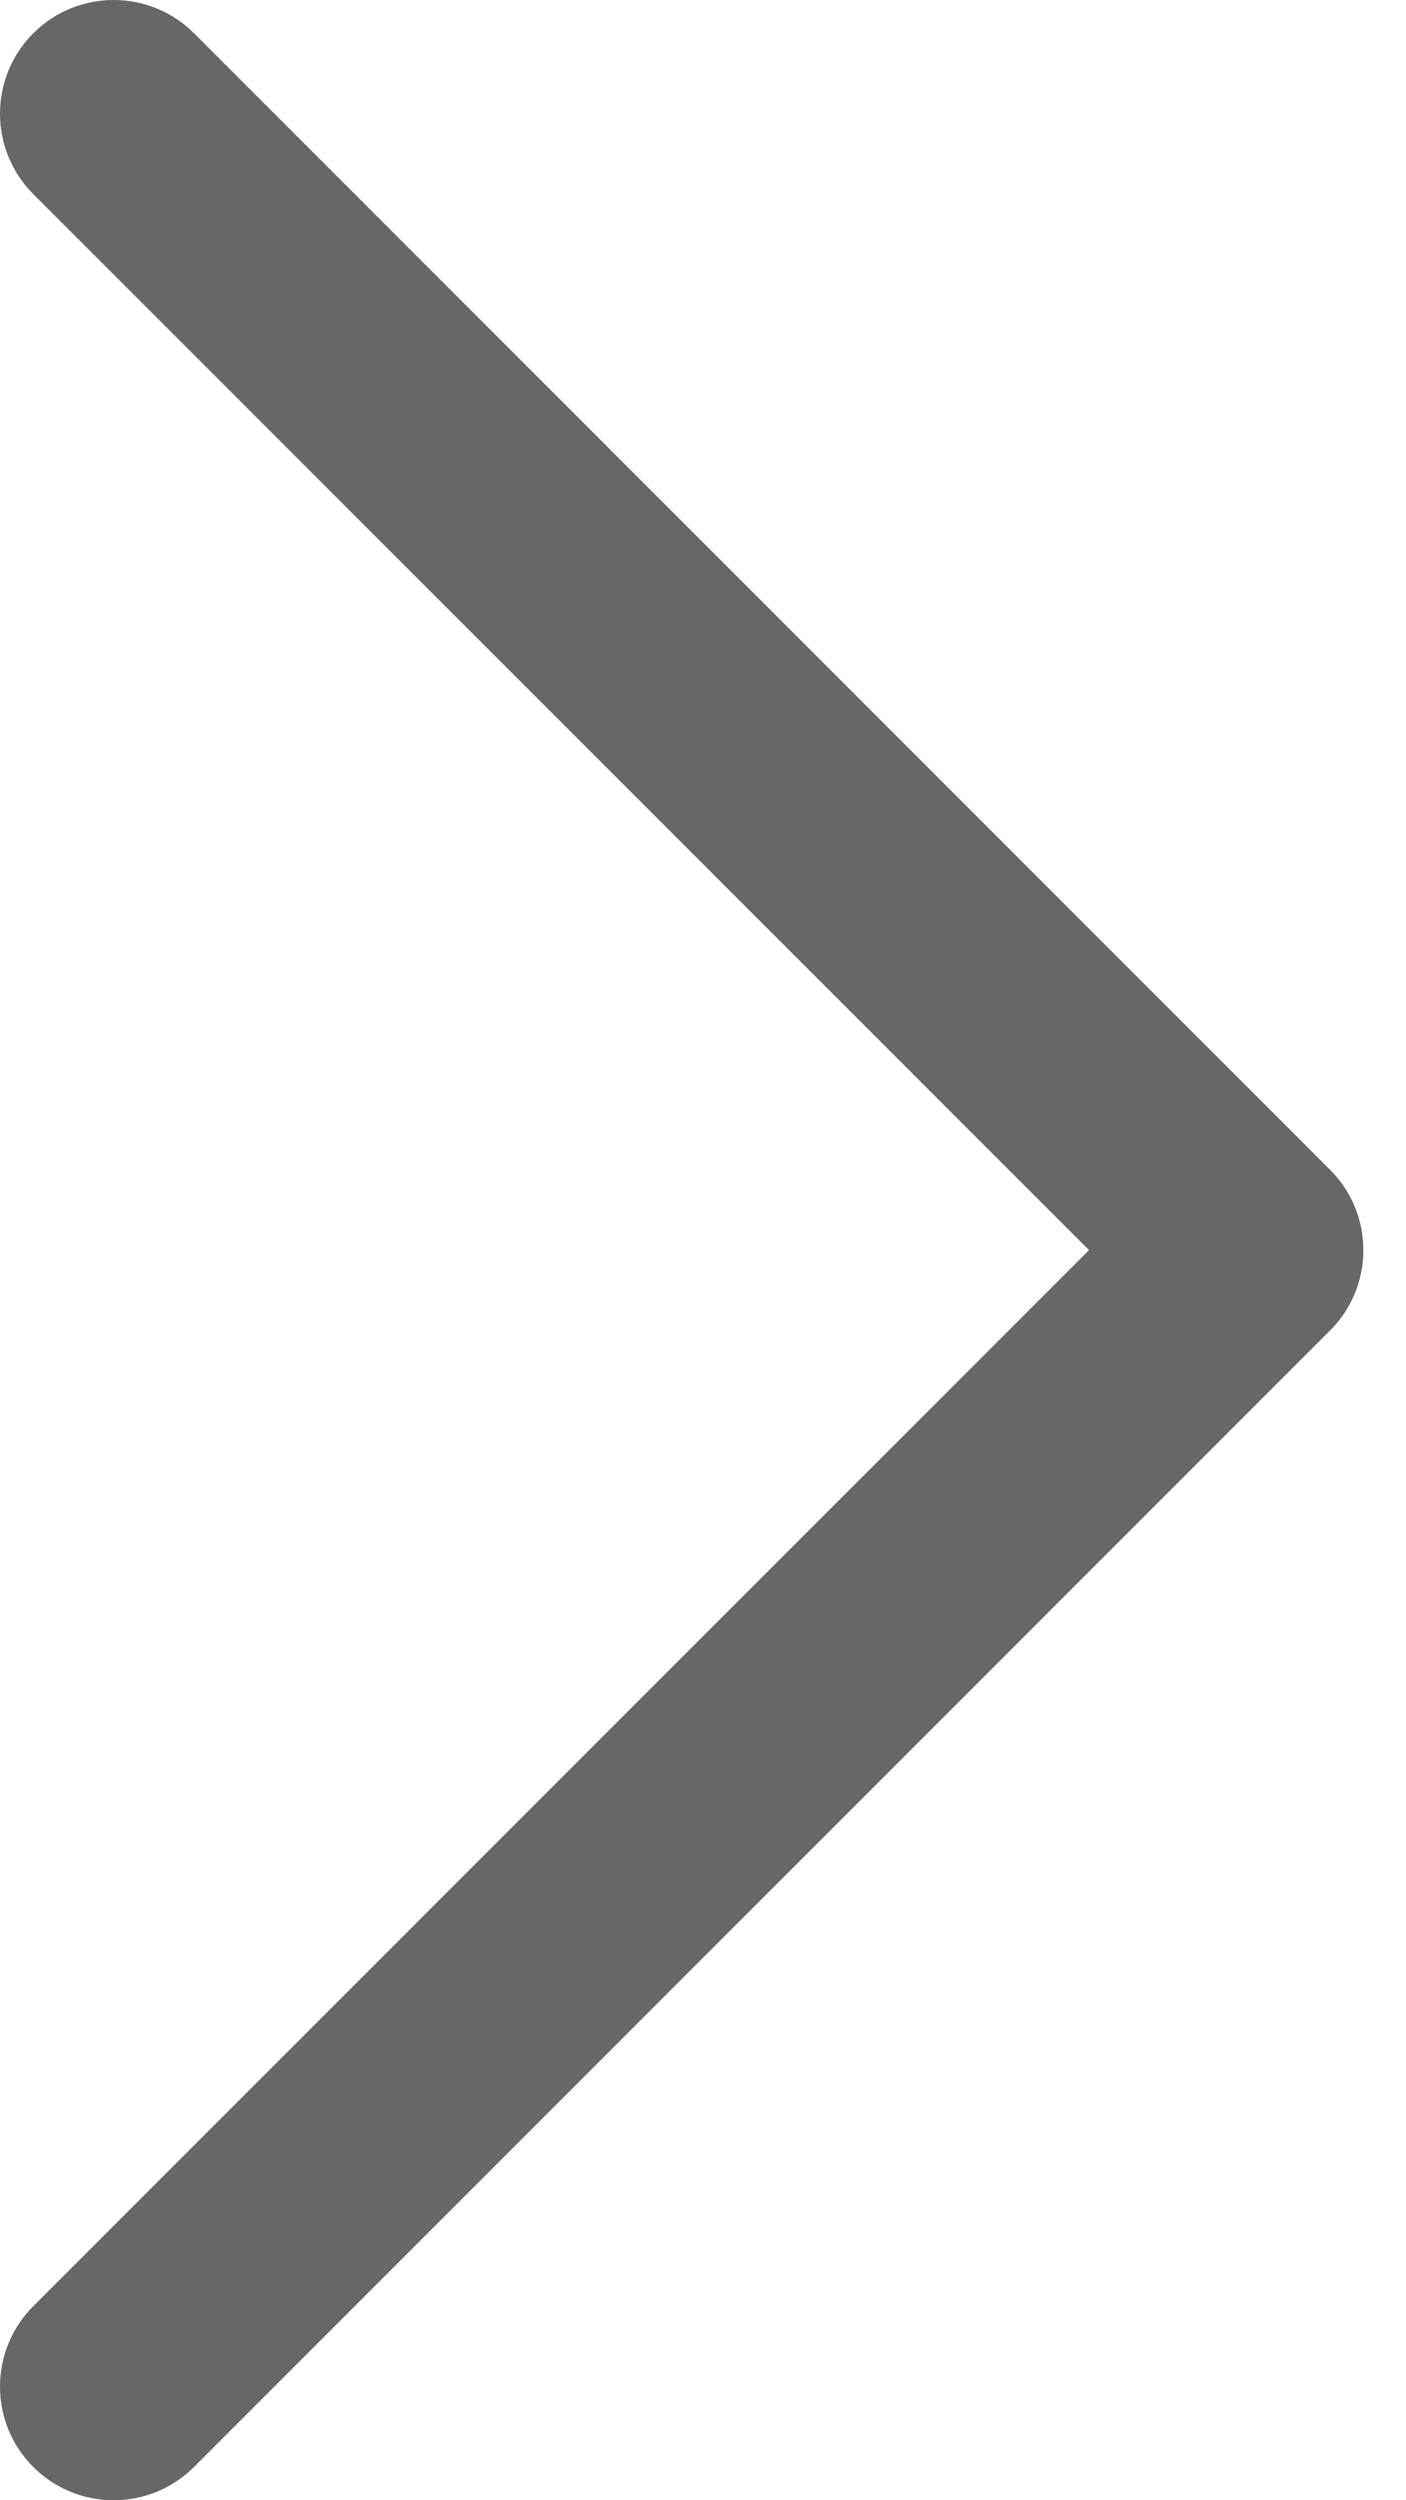 <svg width="9" height="16" viewBox="0 0 9 16" fill="none" xmlns="http://www.w3.org/2000/svg">
    <path d="M1.242 0.213L8.514 7.486C8.651 7.622 8.727 7.807 8.727 8C8.727 8.193 8.651 8.378 8.514 8.514L1.242 15.787C0.957 16.071 0.497 16.071 0.213 15.787C-0.071 15.503 -0.071 15.043 0.213 14.758L6.971 8L0.213 1.242C0.071 1.1 6.67572e-06 0.913 6.67572e-06 0.727C6.67572e-06 0.541 0.071 0.355 0.213 0.213C0.497 -0.071 0.958 -0.071 1.242 0.213Z" fill="#676767"/>
</svg>

